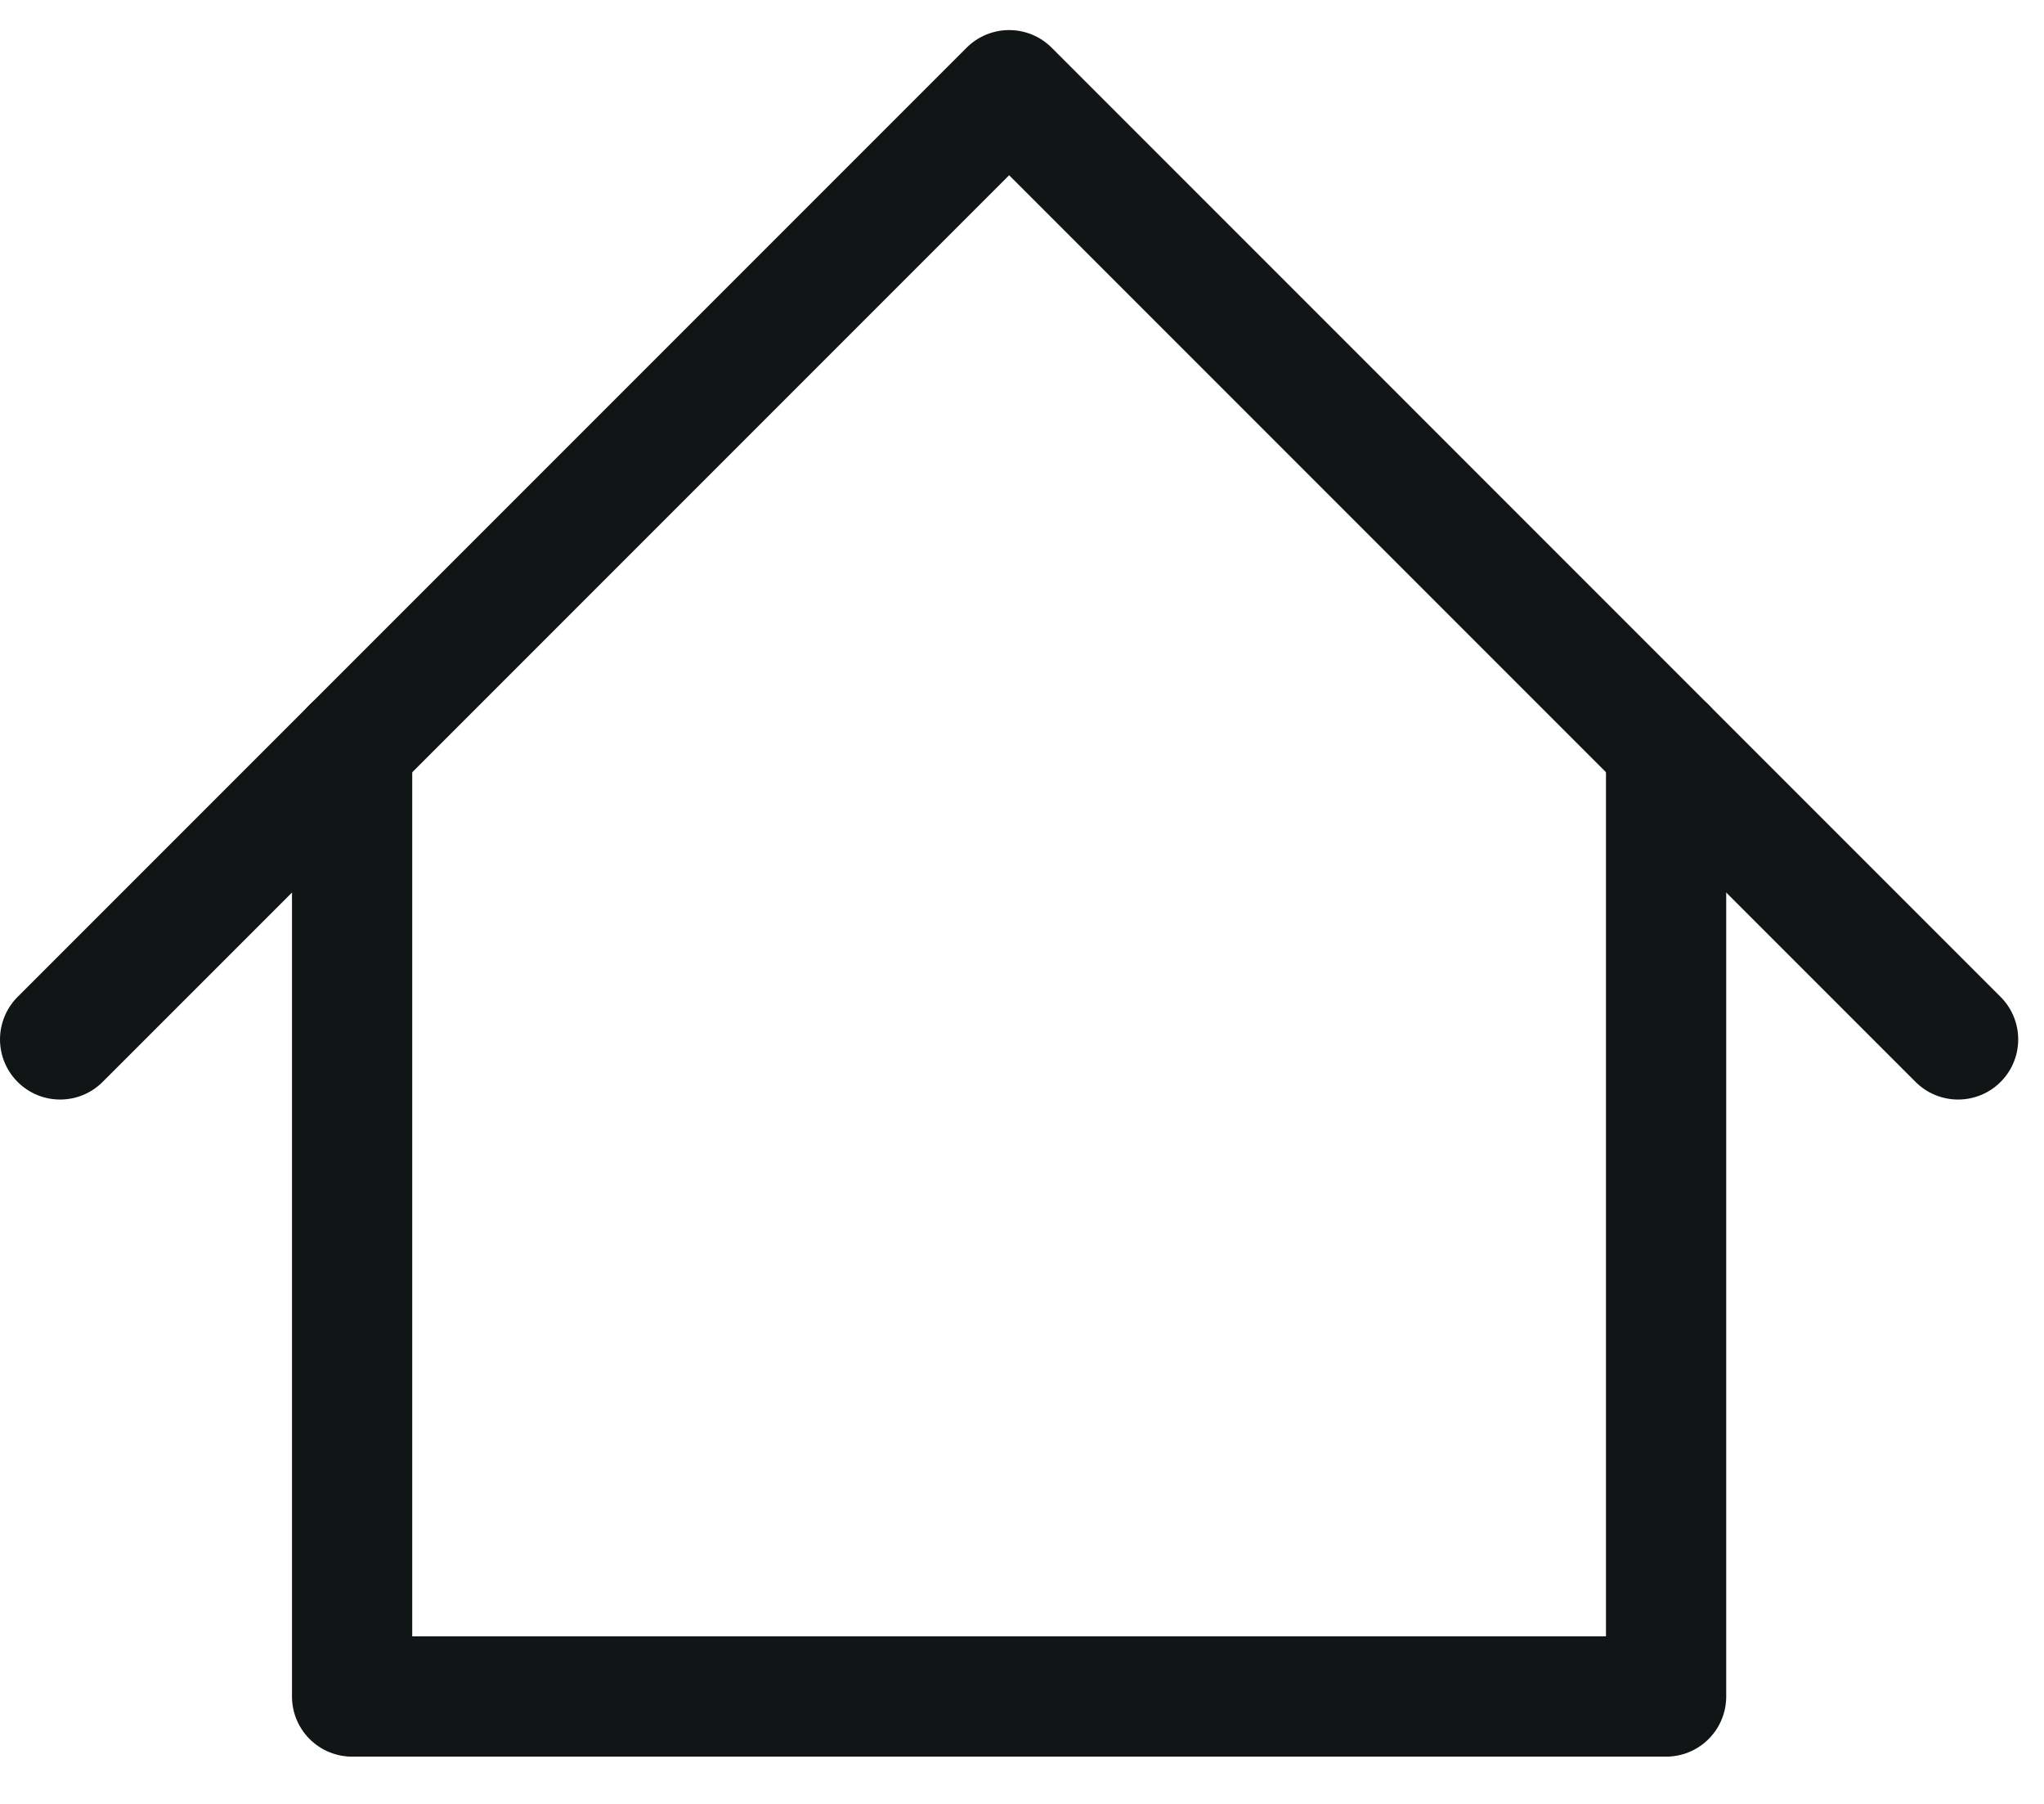 <svg width="34" height="30" viewBox="0 0 34 30" fill="none" xmlns="http://www.w3.org/2000/svg">
<path d="M1 17.286L16.786 1.5L32.571 17.286" stroke="#121515" stroke-width="2" stroke-linecap="round" stroke-linejoin="round"/>
<path d="M5.857 12.429V28.214H27.714V12.429" stroke="#121515" stroke-width="2" stroke-linecap="round" stroke-linejoin="round"/>
</svg>
